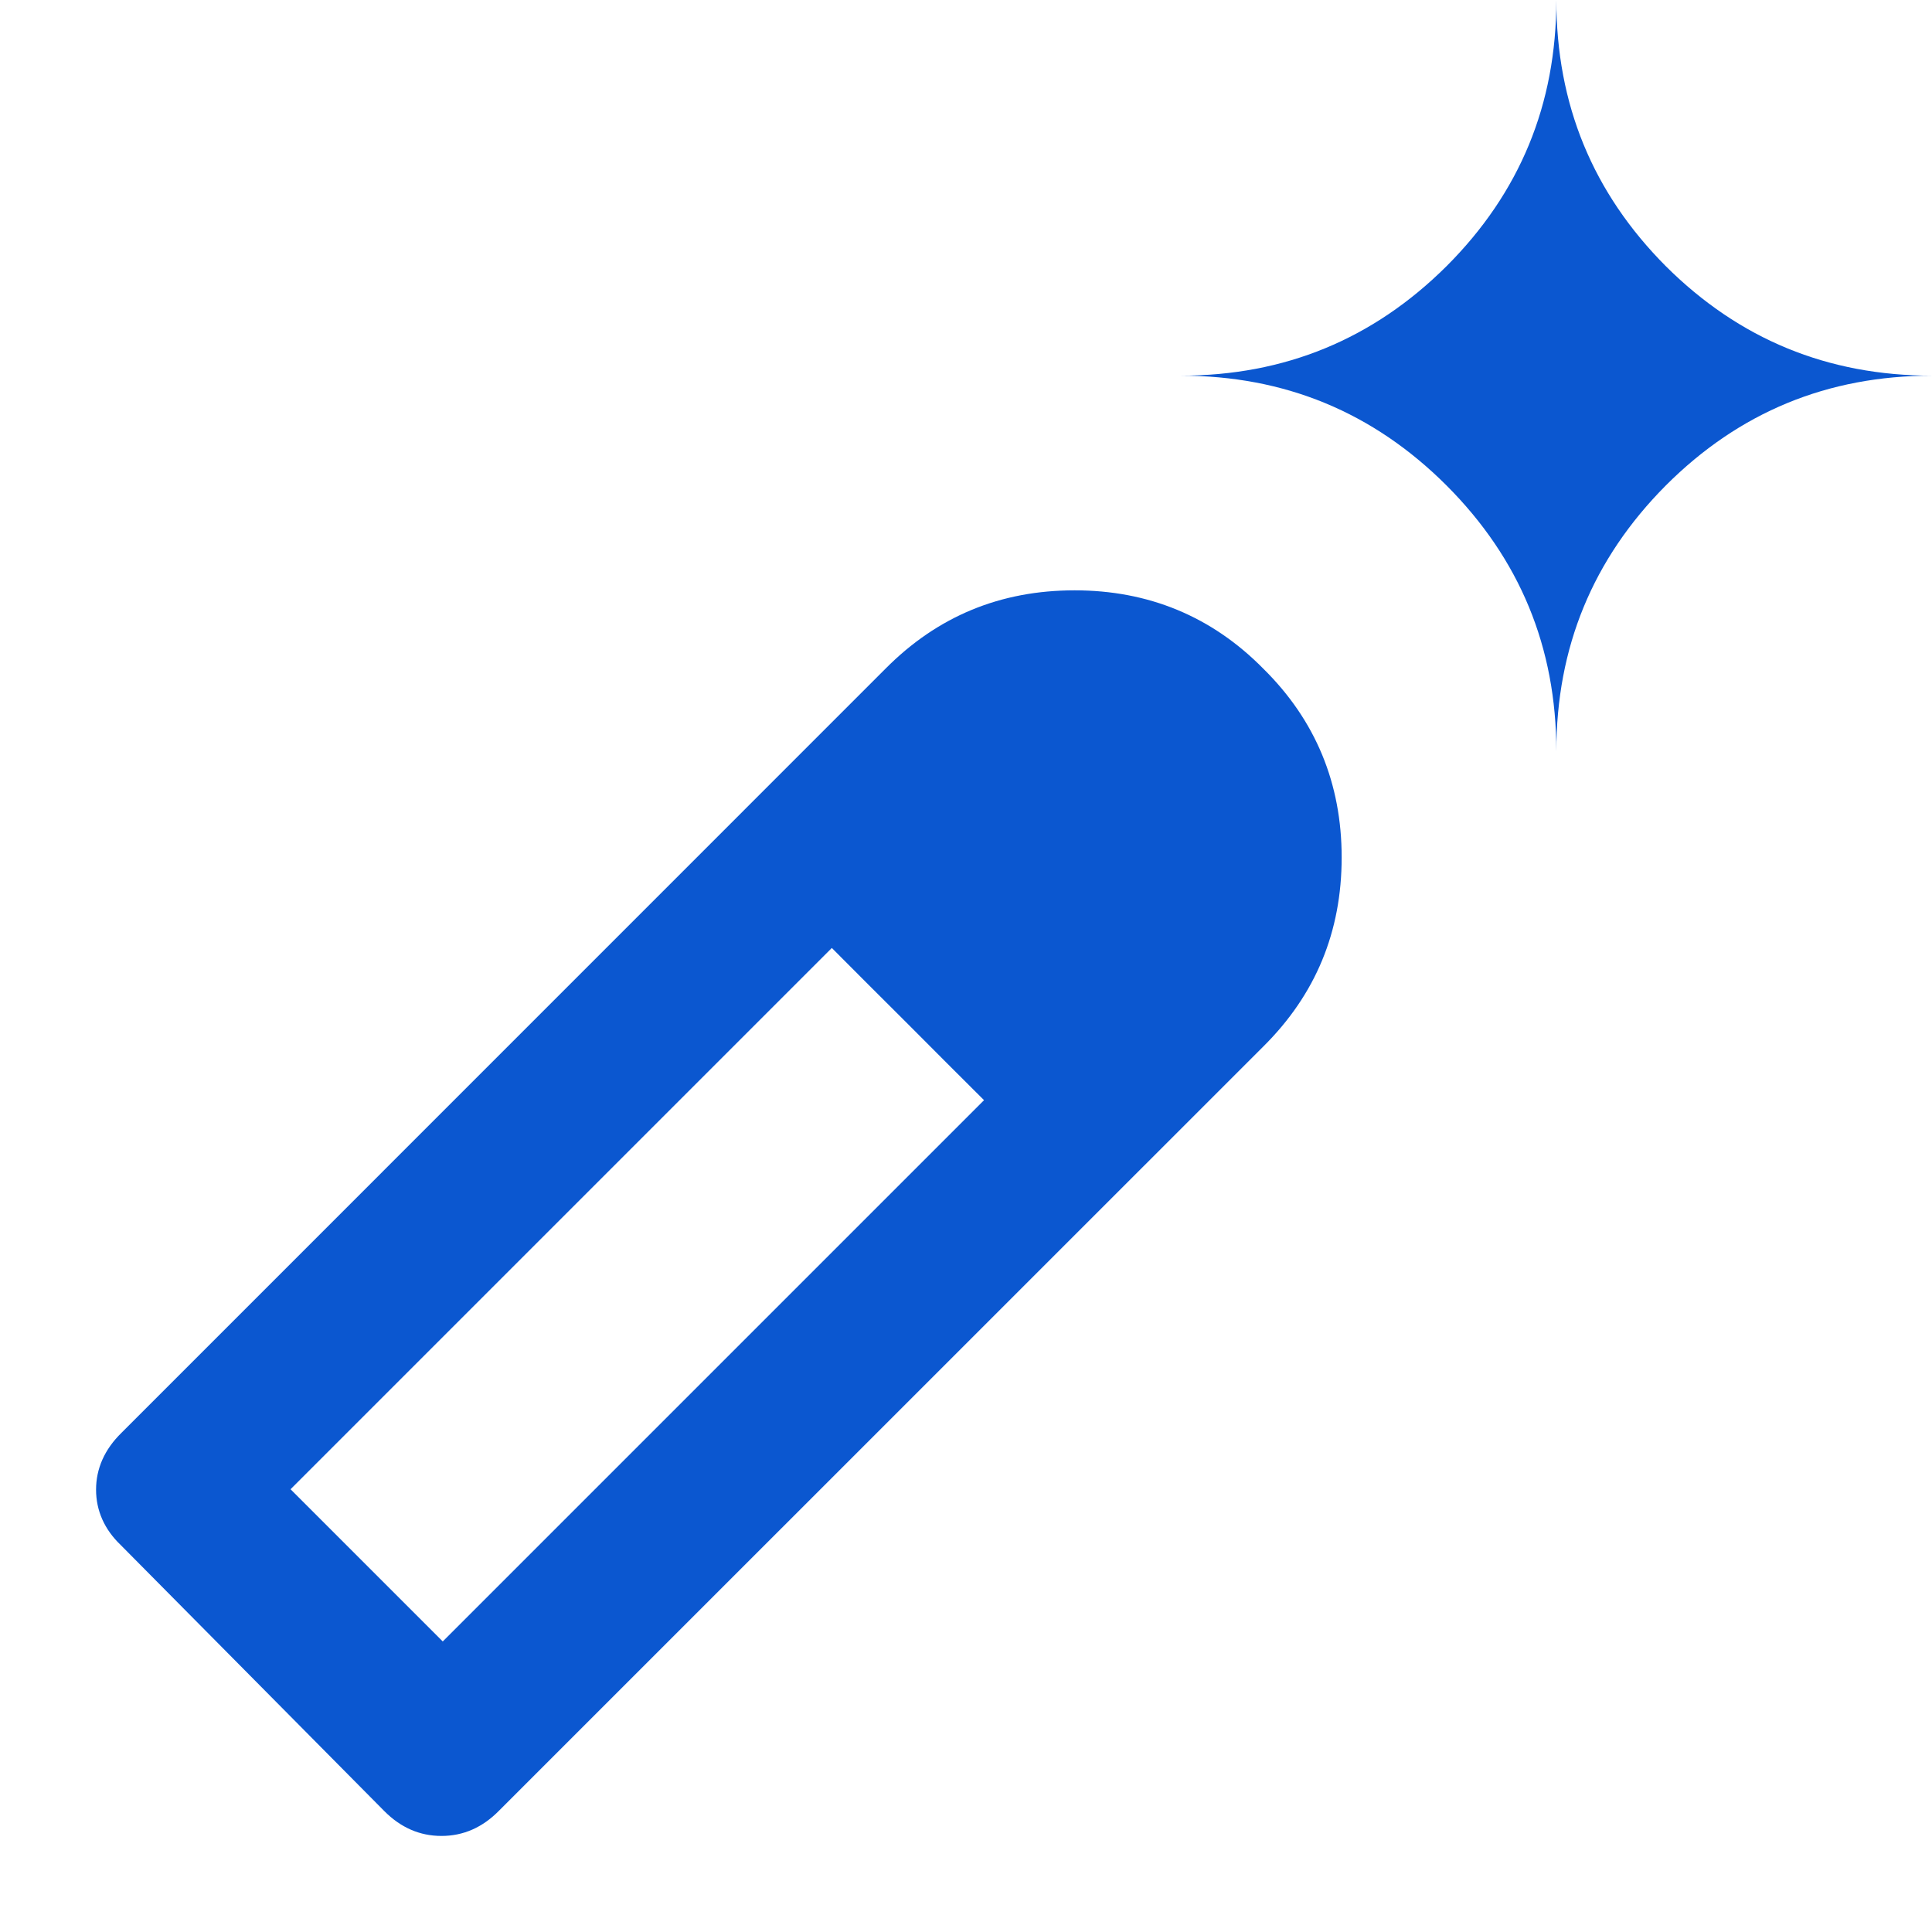 <svg width="18" height="18" viewBox="0 0 18 18" fill="none" xmlns="http://www.w3.org/2000/svg">
<path d="M3.582 16.875L1.125 14.395C0.973 14.25 0.895 14.074 0.895 13.879C0.895 13.684 0.973 13.504 1.133 13.348L8.25 6.23C8.734 5.742 9.32 5.5 10.012 5.5C10.699 5.5 11.289 5.742 11.77 6.23C12.258 6.711 12.5 7.301 12.5 7.988C12.5 8.68 12.258 9.266 11.77 9.75L4.652 16.867C4.496 17.027 4.316 17.105 4.113 17.105C3.91 17.105 3.734 17.027 3.582 16.875ZM14.5 7C14.5 6.031 14.16 5.207 13.477 4.523C12.793 3.84 11.969 3.5 11 3.5C11.969 3.5 12.793 3.16 13.477 2.48C14.16 1.797 14.5 0.973 14.5 0C14.5 0.973 14.84 1.797 15.52 2.48C16.203 3.16 17.027 3.5 18 3.5C17.027 3.5 16.203 3.84 15.52 4.523C14.84 5.207 14.5 6.031 14.5 7ZM9.168 10.25L8.812 9.895L8.457 9.543L8.105 9.188L7.75 8.832L8.457 9.543L9.168 10.25ZM4.125 15.293L9.168 10.25L7.75 8.832L2.707 13.875L4.125 15.293Z" fill="#0B57D0"/>
</svg>
